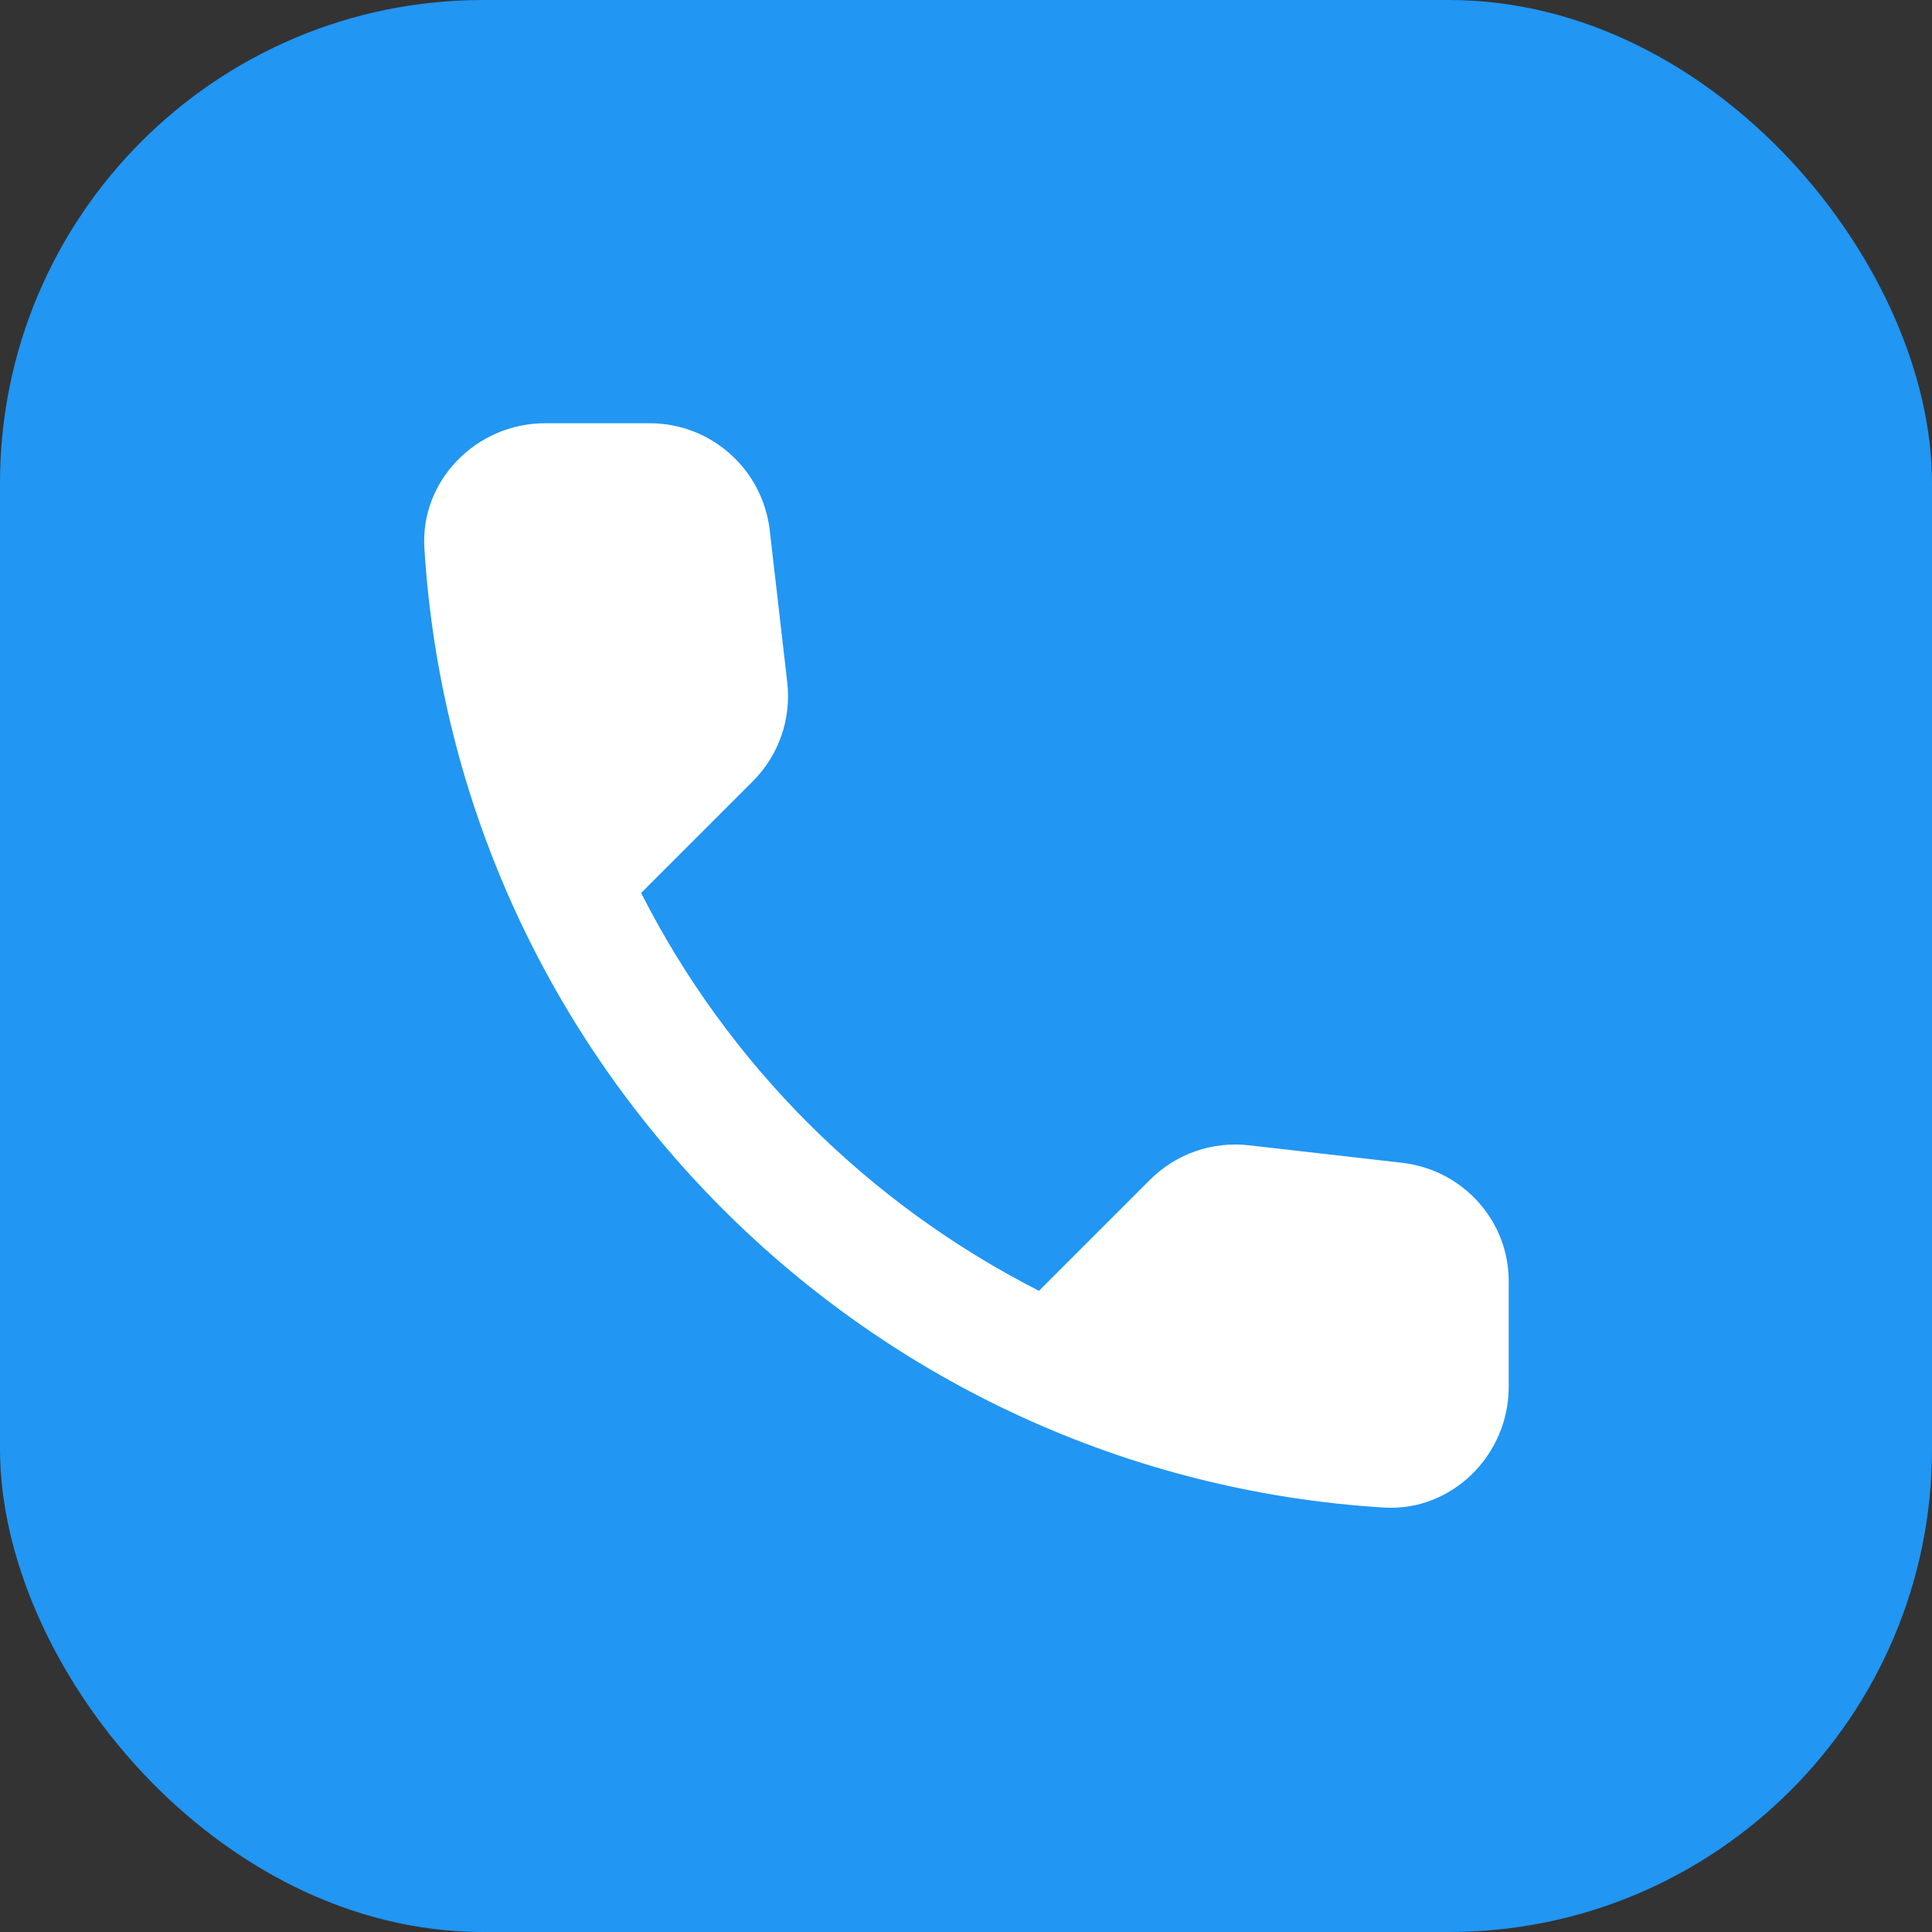 <svg width="32" height="32" viewBox="0 0 32 32" fill="none" xmlns="http://www.w3.org/2000/svg">
<rect x="0" y="0" width="32" height="32" fill="#333333" stroke="none"/>
<rect width="32" height="32" rx="8" fill="#2196F3"/>
<g clip-path="url(#clip0_1926_106829)">
<path d="M23.229 19.26L20.689 18.97C20.079 18.9 19.479 19.11 19.049 19.54L17.209 21.38C14.379 19.94 12.059 17.63 10.619 14.79L12.469 12.94C12.899 12.51 13.109 11.91 13.039 11.3L12.749 8.78C12.629 7.77 11.779 7.01 10.759 7.01H9.029C7.899 7.01 6.959 7.95 7.029 9.08C7.559 17.62 14.389 24.44 22.919 24.97C24.049 25.04 24.989 24.1 24.989 22.97V21.24C24.999 20.23 24.239 19.38 23.229 19.26Z" fill="white"/>
</g>
<defs>
<clipPath id="clip0_1926_106829">
<rect width="24" height="24" fill="white" transform="translate(4 4)"/>
</clipPath>
</defs>
</svg>
